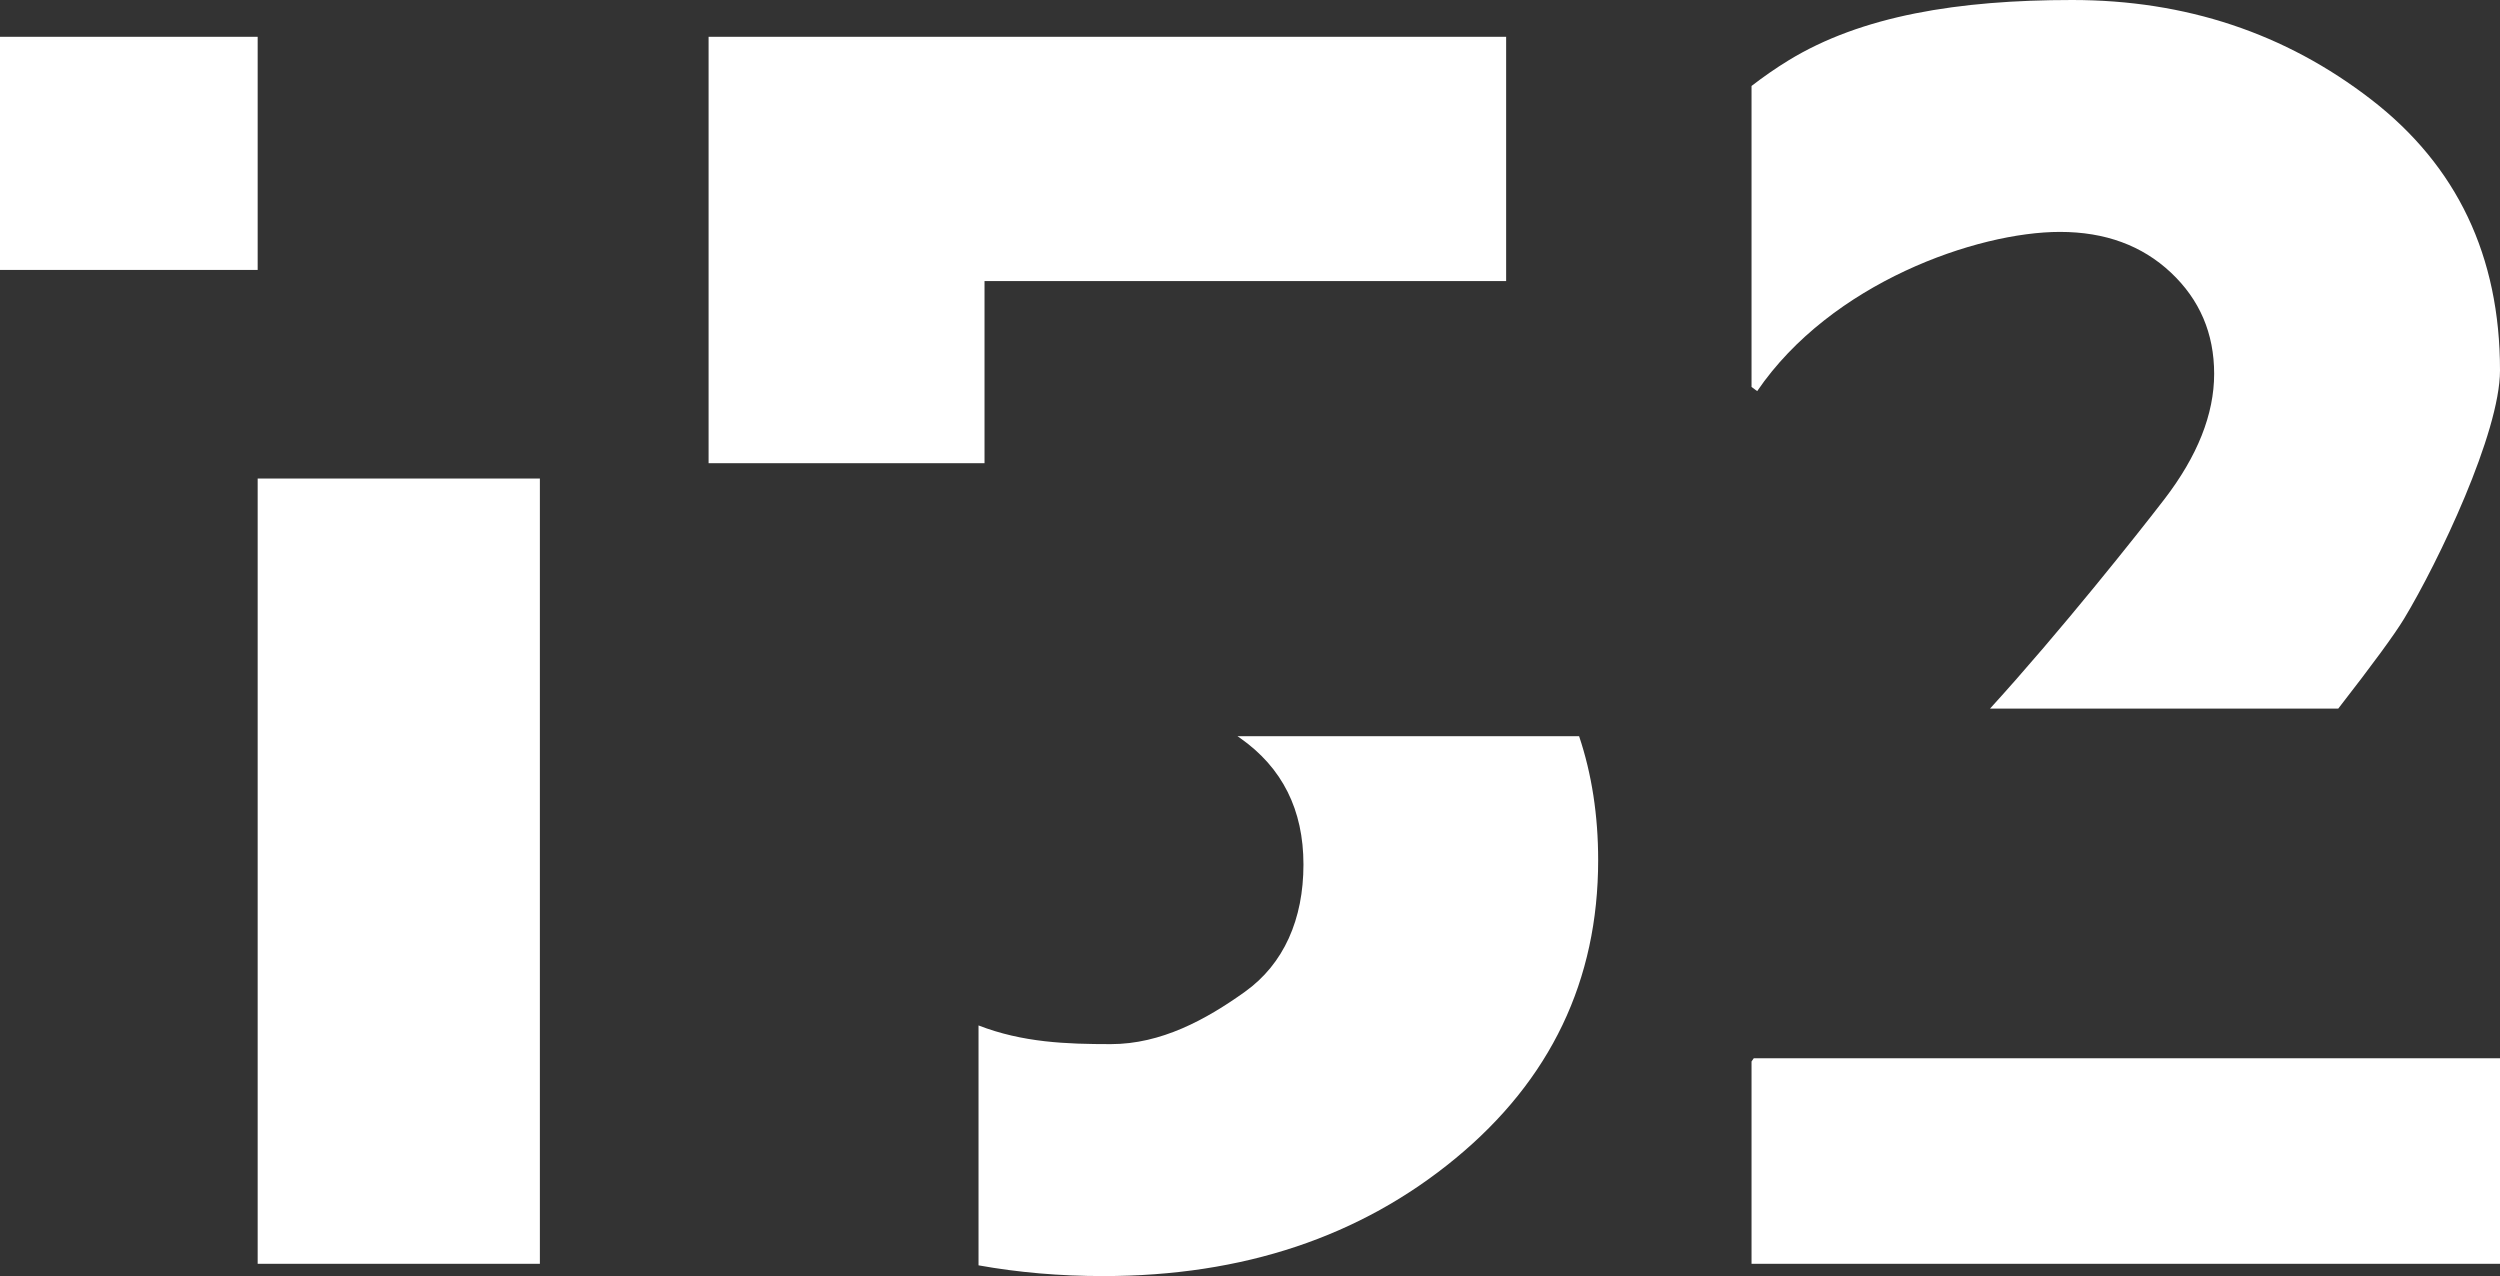 <?xml version="1.0" encoding="UTF-8"?>
<svg width="815px" height="416px" viewBox="0 0 815 416" version="1.1" xmlns="http://www.w3.org/2000/svg" xmlns:xlink="http://www.w3.org/1999/xlink">
    <rect x="0" y="0" width="815" height="416" fill="#333333" stroke="none"/>
    <!-- Generator: Sketch 64 (93537) - https://sketch.com -->
    <title>Combined-Shape-Copy-6 Copy</title>
    <desc>Created with Sketch.</desc>
    <g id="Page-1" stroke="none" stroke-width="1" fill="none" fill-rule="evenodd">
        <path d="M176,156 L176,412 L84,412 L84,156 L176,156 Z M84,12 L84,88 L0,88 L0,12 L84,12 Z M319,412.501 L319,334.292 C333.37,339.878 347.74,340.386 362.11,340.386 C378.533,340.386 393.108,332.427 405.835,323.33 C418.563,314.234 424.927,299.642 424.927,281.828 C424.927,264.014 418.05,250.274 404.296,240.609 C404.004,240.404 403.71,240.201 403.414,240 L514.788,240 C518.929,252.356 521,265.825 521,280.406 C521,319.635 505.501,352.041 474.503,377.624 C443.505,403.208 405.22,416 359.646,416 C345.532,416 331.983,414.834 319,412.501 Z M571,126.139 L571,28.023 C574.901,25.012 578.882,22.246 582.955,19.747 C606.864,5.078 638.539,0 675.528,0 C712.516,0 745.008,10.814 773.005,32.441 C801.002,54.069 815,83.501 815,120.737 C815,141.049 794.973,183.081 783.734,201.699 C780.685,206.75 773.532,216.516 762.273,231 L648.751,231 C671.659,205.869 697.254,173.597 705.568,162.77 C716.399,148.665 721.814,135.03 721.814,121.866 C721.814,108.701 717.114,97.7 707.714,88.861 C698.313,80.021 686.256,75.602 671.543,75.602 C644.568,75.602 596.953,92.151 572.839,127.508 L571,126.139 Z M815,345 L815,412 L571,412 L571,346.038 L571.721,345 L815,345 Z M320.953,151 L231,151 L231,12 L491,12 L491,91.63 L320.953,91.63 L320.953,151 Z" id="Combined-Shape-Copy-6-Copy" fill="#ffffff" fill-rule="nonzero"></path>
    </g>
</svg>